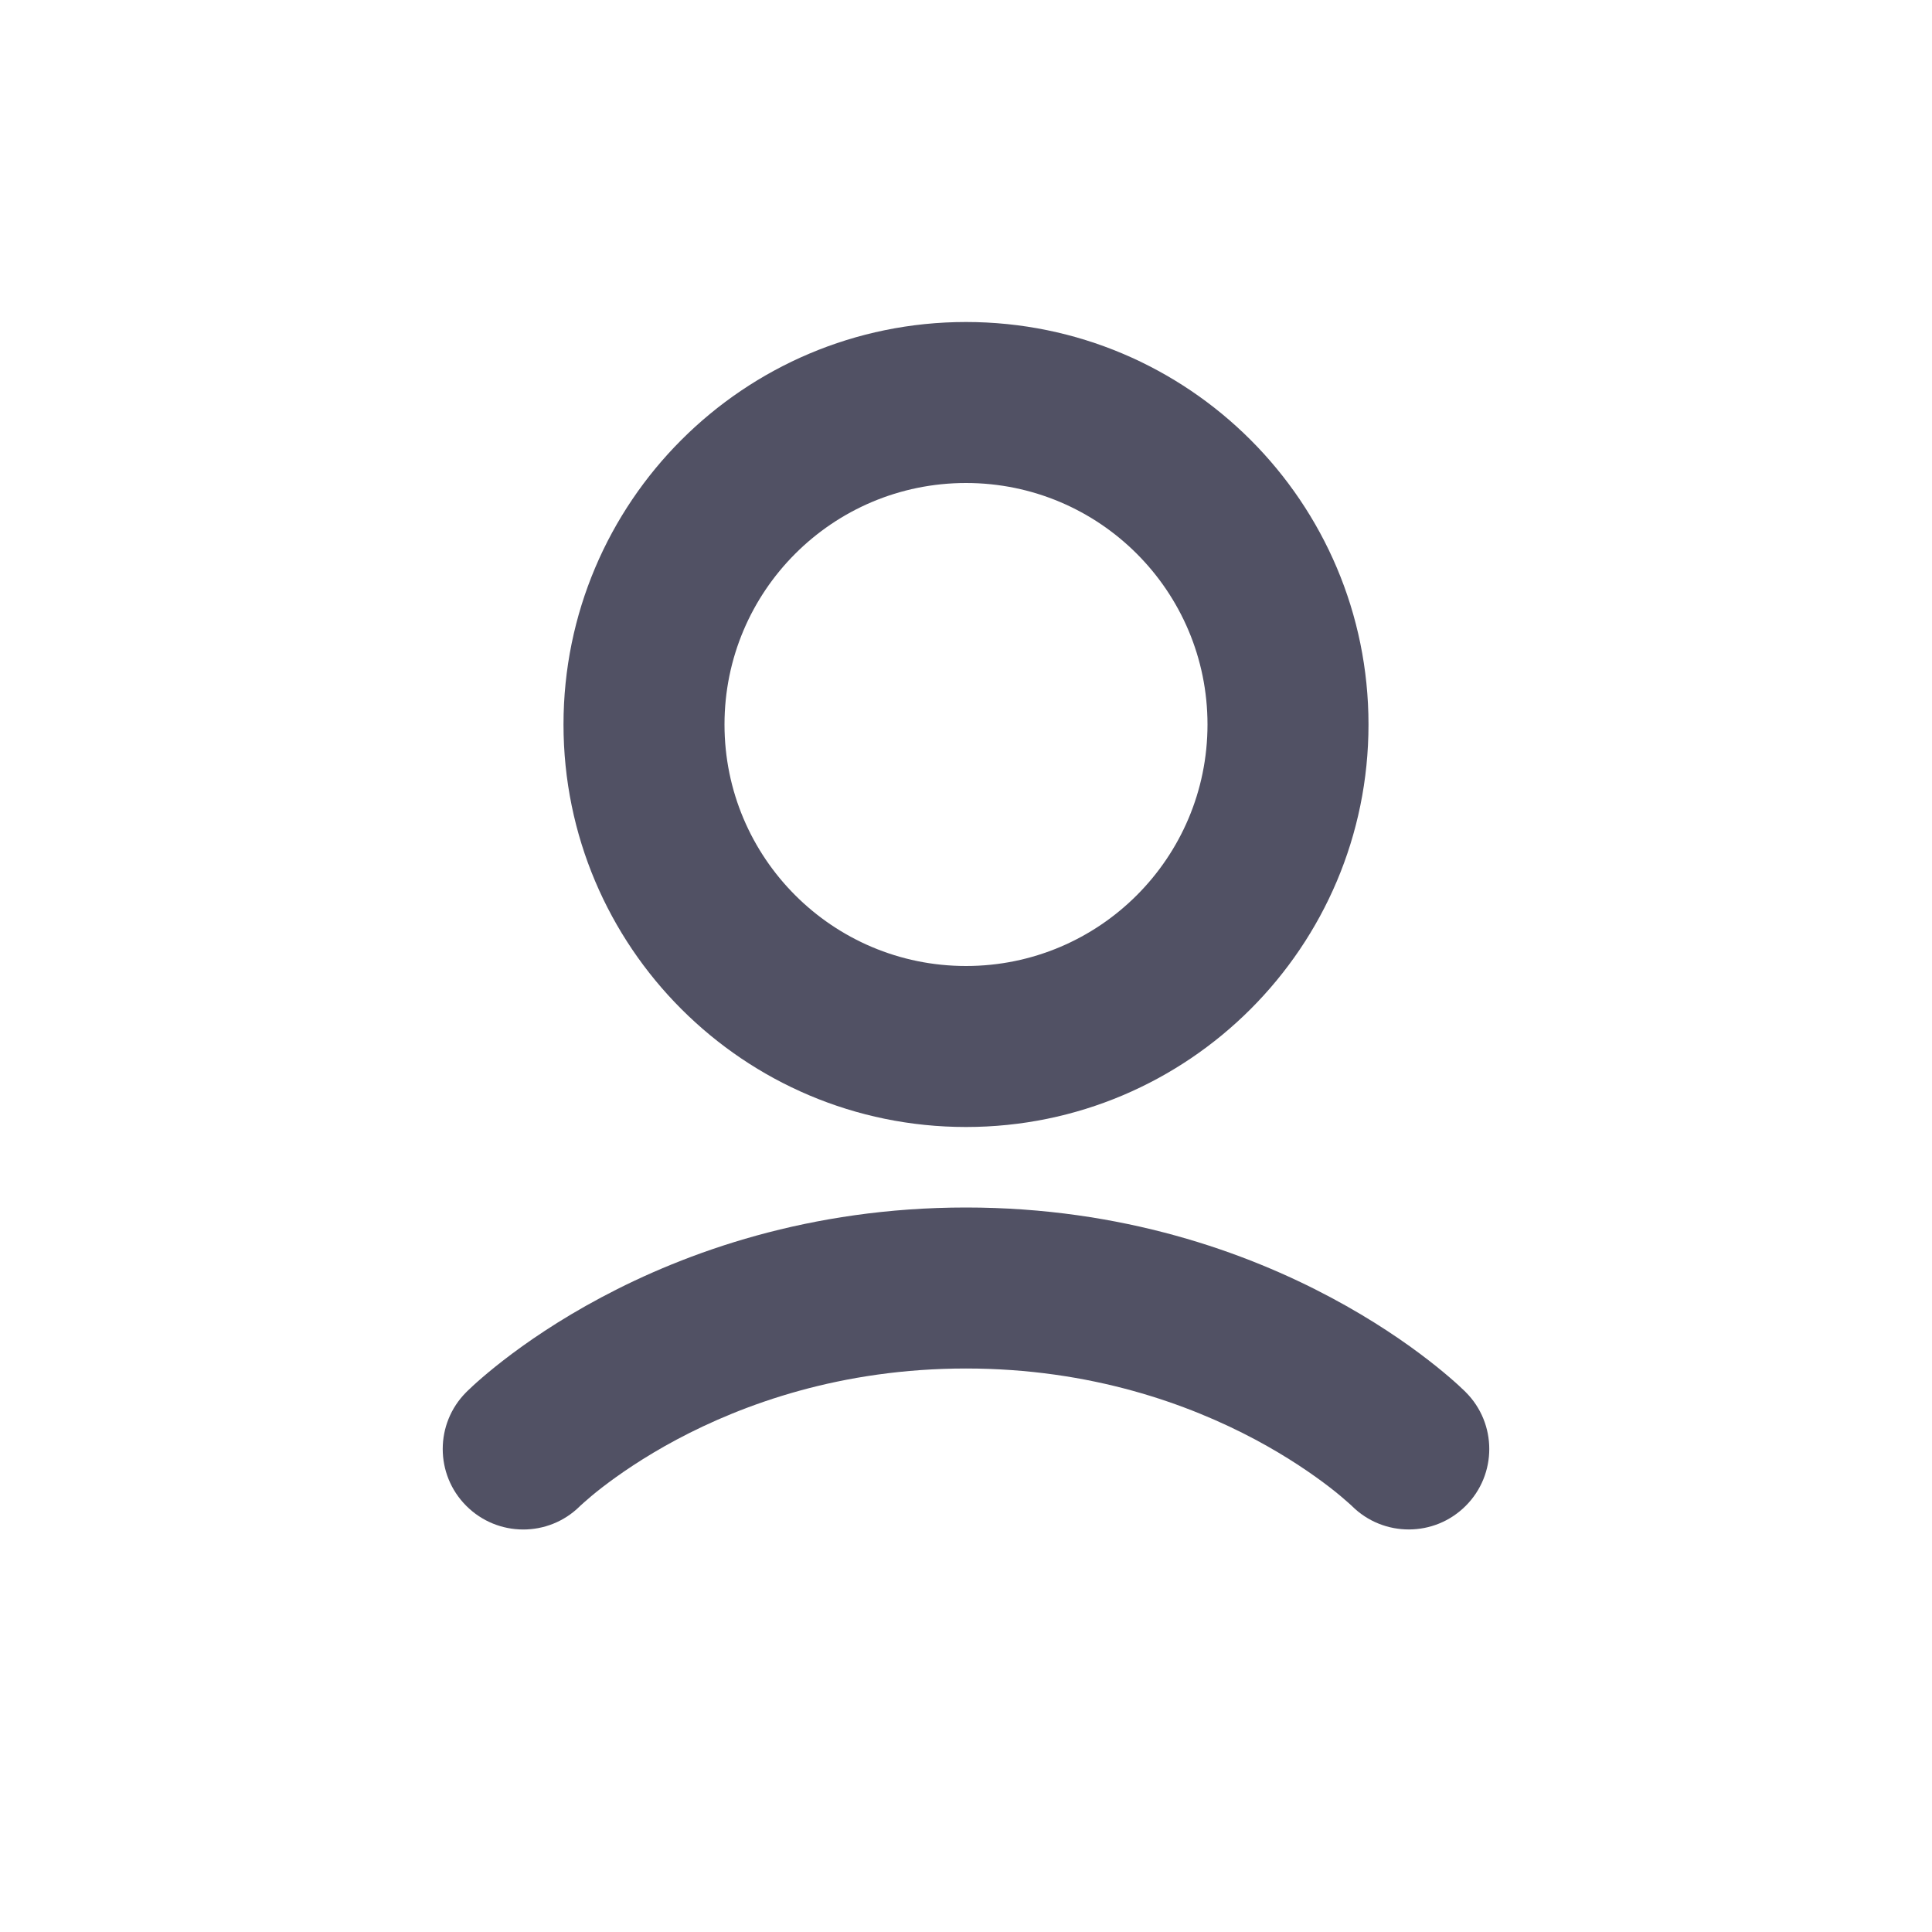 <svg width="24" height="24" viewBox="0 0 24 24" fill="none" xmlns="http://www.w3.org/2000/svg">
<path d="M12 6C10.343 6 9 7.343 9 9C9 10.657 10.343 12 12 12C13.657 12 15 10.657 15 9C15 7.343 13.657 6 12 6ZM7 9C7 6.239 9.239 4 12 4C14.761 4 17 6.239 17 9C17 11.761 14.761 14 12 14C9.239 14 7 11.761 7 9Z" fill="#515164"/>
<path d="M5.793 17.293C5.402 17.683 5.402 18.317 5.793 18.707C6.182 19.096 6.812 19.098 7.203 18.711L7.21 18.704C7.218 18.697 7.234 18.682 7.257 18.662C7.303 18.621 7.377 18.557 7.479 18.478C7.684 18.32 7.996 18.102 8.408 17.882C9.232 17.443 10.446 17 12 17C13.554 17 14.768 17.443 15.592 17.882C16.004 18.102 16.316 18.32 16.521 18.478C16.623 18.557 16.697 18.621 16.743 18.662C16.766 18.682 16.782 18.697 16.79 18.704L16.796 18.71C17.187 19.097 17.818 19.096 18.207 18.707C18.598 18.317 18.598 17.683 18.207 17.293L18.204 17.29L18.201 17.287L18.191 17.277C18.184 17.27 18.175 17.261 18.163 17.251C18.141 17.229 18.11 17.201 18.072 17.167C17.994 17.098 17.885 17.005 17.745 16.897C17.465 16.68 17.058 16.398 16.533 16.118C15.482 15.557 13.946 15 12 15C10.054 15 8.518 15.557 7.467 16.118C6.942 16.398 6.535 16.68 6.255 16.897C6.115 17.005 6.006 17.098 5.928 17.167C5.89 17.201 5.859 17.229 5.837 17.251C5.825 17.261 5.816 17.27 5.809 17.277L5.799 17.287L5.796 17.29L5.794 17.292C5.792 17.293 5.793 17.293 5.793 17.293ZM16.794 18.708L16.795 18.709L16.796 18.71" fill="#515164"/>
</svg>
